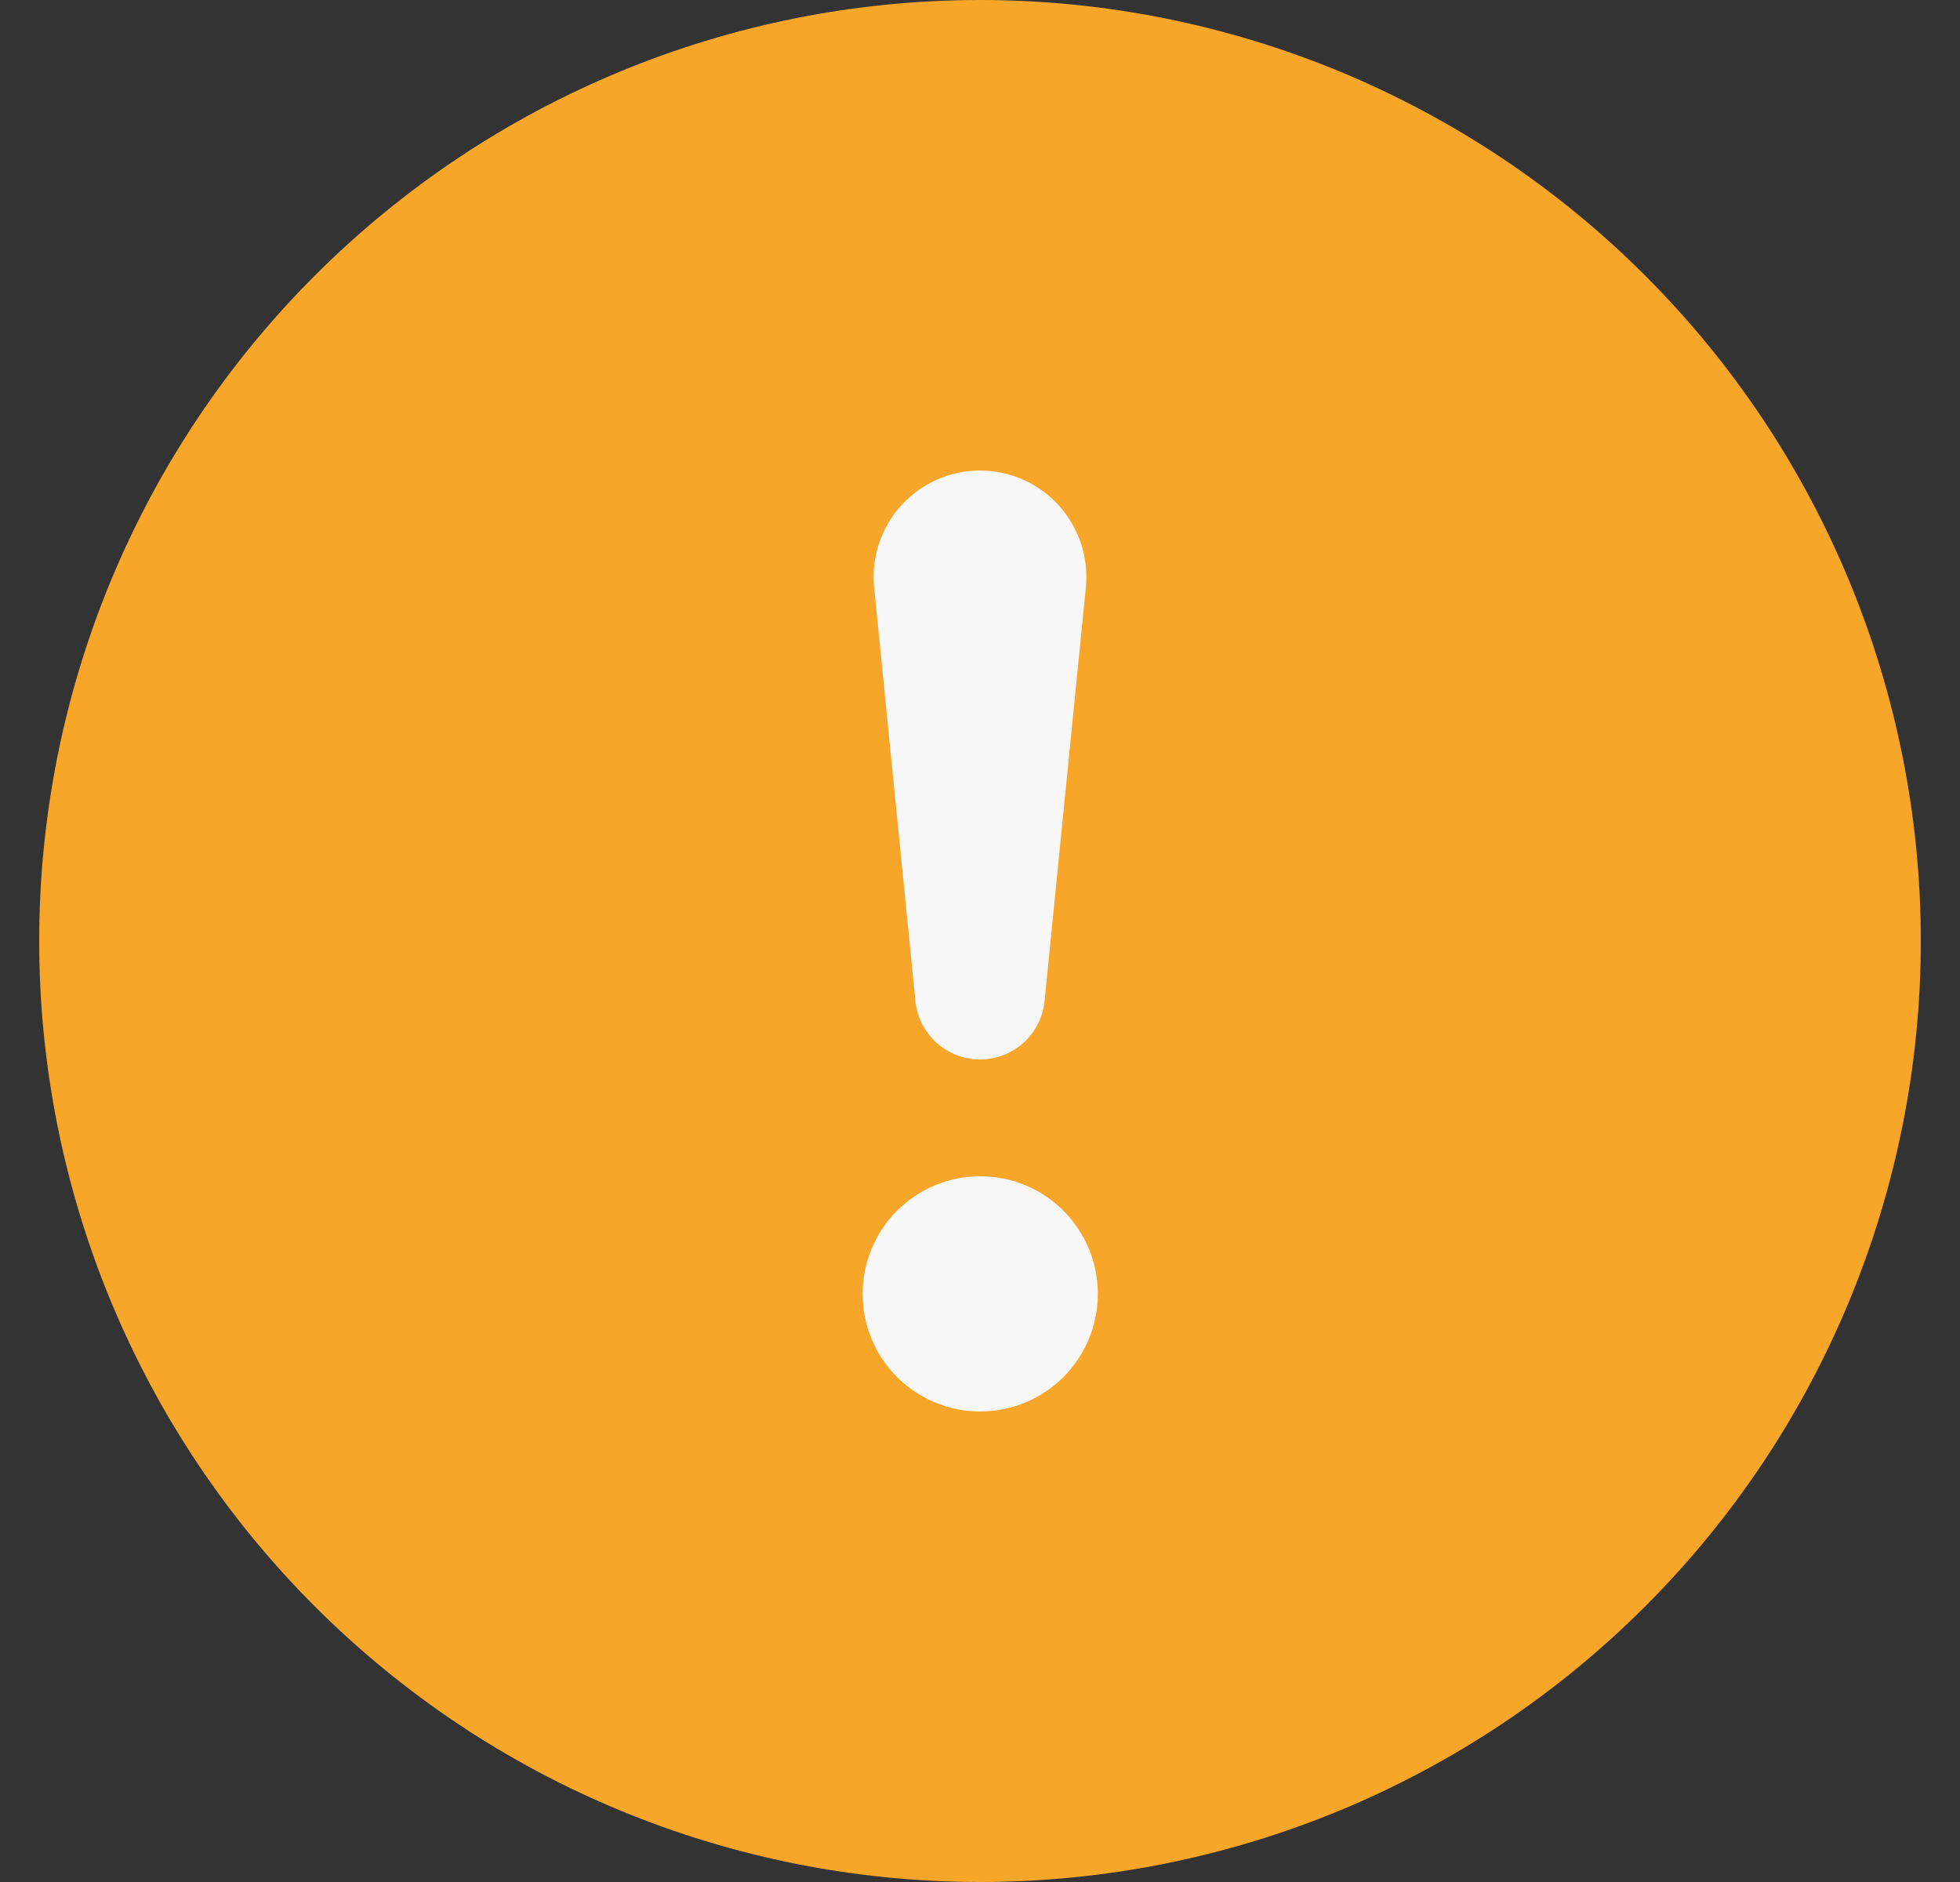 <svg width="25" height="24" viewBox="0 0 25 24" fill="none" xmlns="http://www.w3.org/2000/svg">
<rect x="0" y="0" width="25" height="24" fill="#333333" stroke="none"/>
<g clip-path="url(#clip0_1172_97776)">
<circle cx="12.5" cy="12" r="10" fill="#F7F7F7"/>
<path d="M24.5 12C24.5 15.183 23.236 18.235 20.985 20.485C18.735 22.736 15.683 24 12.5 24C9.317 24 6.265 22.736 4.015 20.485C1.764 18.235 0.5 15.183 0.5 12C0.5 8.817 1.764 5.765 4.015 3.515C6.265 1.264 9.317 0 12.5 0C15.683 0 18.735 1.264 20.985 3.515C23.236 5.765 24.5 8.817 24.5 12ZM12.5 6C12.31 6 12.123 6.04 11.95 6.117C11.776 6.194 11.621 6.306 11.494 6.447C11.367 6.587 11.271 6.753 11.211 6.933C11.152 7.113 11.131 7.304 11.15 7.492L11.675 12.753C11.693 12.96 11.787 13.152 11.94 13.293C12.093 13.433 12.293 13.511 12.5 13.511C12.707 13.511 12.907 13.433 13.06 13.293C13.213 13.152 13.307 12.96 13.325 12.753L13.85 7.492C13.869 7.304 13.848 7.113 13.789 6.933C13.729 6.753 13.633 6.587 13.506 6.447C13.379 6.306 13.224 6.194 13.05 6.117C12.877 6.04 12.69 6 12.5 6ZM12.503 15C12.105 15 11.724 15.158 11.442 15.439C11.161 15.721 11.003 16.102 11.003 16.5C11.003 16.898 11.161 17.279 11.442 17.561C11.724 17.842 12.105 18 12.503 18C12.901 18 13.282 17.842 13.564 17.561C13.845 17.279 14.003 16.898 14.003 16.5C14.003 16.102 13.845 15.721 13.564 15.439C13.282 15.158 12.901 15 12.503 15Z" fill="#F8A629"/>
</g>
<defs>
<clipPath id="clip0_1172_97776">
<rect width="24" height="24" fill="white" transform="translate(0.5)"/>
</clipPath>
</defs>
</svg>
